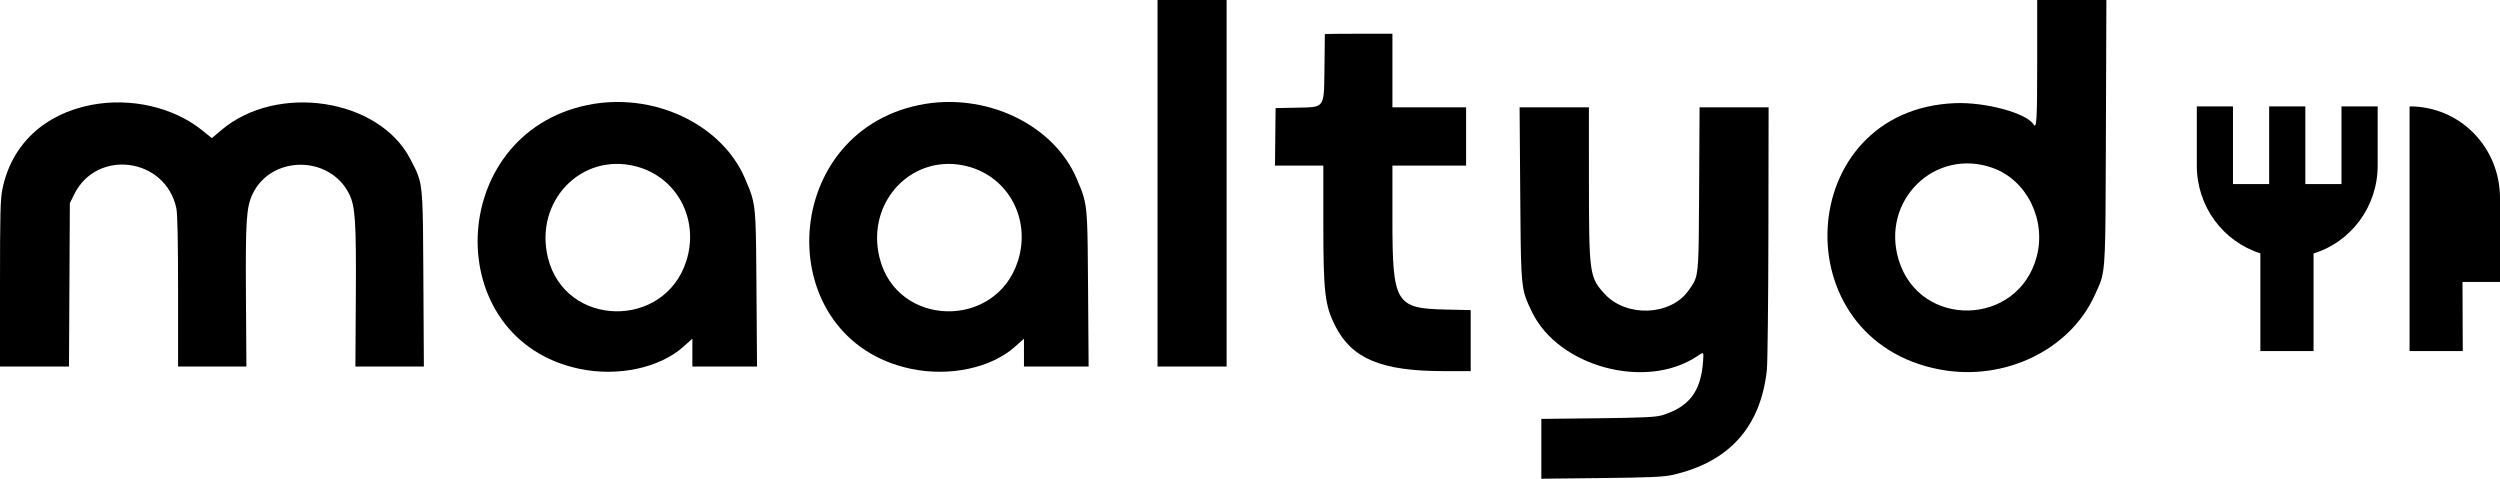 <svg width="470" height="90" viewBox="0 0 470 90" fill="none" xmlns="http://www.w3.org/2000/svg">
<path d="M217.615 68.907V0H230.603V68.907H217.615Z" fill="black"/>
<path fill-rule="evenodd" clip-rule="evenodd" d="M382.284 23.376C382.889 24.355 382.991 22.689 382.991 11.82V0H396L395.896 28.834C395.832 47.487 395.821 50.548 394.809 53.232C394.682 53.571 394.539 53.903 394.377 54.259C394.289 54.453 394.197 54.653 394.098 54.866L394.091 54.881L394.086 54.892L393.931 55.228L393.78 55.556C389.117 65.794 376.861 71.7 364.854 69.496C334.881 63.994 337.237 20.577 367.574 19.393C373.272 19.17 380.972 21.254 382.284 23.376ZM382.887 48.293C384.749 41.339 381.044 33.849 374.612 31.562C363.755 27.705 353.552 37.709 356.956 48.875C360.91 61.845 379.368 61.43 382.887 48.293Z" fill="black"/>
<path d="M249.073 6.414C249.073 6.375 251.932 6.343 255.423 6.343H261.774V20.182H275.626V31.137H261.774V41.168C261.774 57.021 262.344 57.99 271.803 58.196L276.492 58.299V69.772L271.37 69.77C259.716 69.765 254.142 67.442 251.037 61.295C249.062 57.388 248.786 54.991 248.786 41.784V31.137H239.695L239.812 20.326L243.678 20.245L244.026 20.239L244.406 20.232C246.389 20.198 247.501 20.178 248.131 19.617C248.938 18.899 248.953 17.294 248.989 13.634L249.073 6.414Z" fill="black"/>
<path d="M0.458 35.522C2.17 27.199 8.253 21.451 17.173 19.726C24.564 18.297 32.627 20.148 38.022 24.512L39.822 25.969L41.63 24.442C52.101 15.6 71.197 18.505 77.106 29.841L77.323 30.257C77.83 31.224 78.218 31.965 78.516 32.741C79.497 35.286 79.514 38.203 79.584 50.703V50.742L79.688 68.907H66.814L66.894 56.005C66.983 41.528 66.8 38.747 65.609 36.395C61.928 29.127 50.944 29.179 47.485 36.482C46.308 38.968 46.148 41.44 46.238 55.717L46.323 68.907H33.479V54.794C33.479 45.442 33.37 40.165 33.154 39.153C31.133 29.631 18.202 27.887 13.938 36.561L13.132 38.201L12.969 68.907H0V53.325C0 40.235 0.073 37.39 0.458 35.522Z" fill="black"/>
<path fill-rule="evenodd" clip-rule="evenodd" d="M108.952 69.344C82.598 63.828 83.753 25.265 110.439 19.747C122.744 17.203 135.743 23.299 140.109 33.665L140.208 33.899C140.684 35.028 141.04 35.873 141.308 36.745C142.108 39.342 142.128 42.178 142.21 53.476L142.32 68.907H130.165V63.671L128.506 65.157C124.009 69.183 116.185 70.857 108.952 69.344ZM129.045 49.013C131.5 41.224 127.256 33.278 119.575 31.279C109.31 28.608 100.422 37.812 103.008 48.437C106.208 61.583 124.952 61.998 129.045 49.013Z" fill="black"/>
<path fill-rule="evenodd" clip-rule="evenodd" d="M171.293 69.344C144.945 63.83 146.101 25.264 172.78 19.747C185.085 17.203 198.084 23.299 202.45 33.665L202.548 33.899C203.024 35.028 203.38 35.873 203.649 36.745C204.449 39.342 204.469 42.18 204.55 53.483L204.661 68.907H192.506V63.671L190.847 65.157C186.349 69.183 178.526 70.857 171.293 69.344ZM191.385 49.013C193.841 41.224 189.597 33.278 181.916 31.279C171.653 28.609 162.749 37.829 165.347 48.437C168.566 61.585 187.293 62 191.385 49.013Z" fill="black"/>
<path d="M286.904 56.177C285.932 53.518 285.91 50.513 285.808 36.825L285.684 20.182H298.716L298.721 34.237C298.728 51.47 298.826 52.169 301.687 55.271C305.778 59.704 314.079 59.37 317.429 54.635C317.836 54.059 318.157 53.629 318.411 53.162C319.351 51.434 319.362 49.203 319.427 37.175V37.132L319.52 20.182H332.497L332.459 43.751C332.44 56.715 332.308 68.359 332.166 69.628C330.972 80.273 325.108 86.819 314.59 89.249C312.793 89.665 310.502 89.77 301.097 89.875L289.769 90V78.752L300.375 78.634C308.723 78.54 311.29 78.422 312.425 78.08C317.534 76.542 319.775 73.618 320.172 67.969L320.192 67.687C320.25 66.887 320.277 66.502 320.134 66.421C320.002 66.347 319.724 66.532 319.188 66.888L318.984 67.024C309.384 73.37 292.995 68.95 288.023 58.674L287.971 58.566C287.525 57.644 287.177 56.924 286.904 56.177Z" fill="black"/>
<path d="M424.95 66V47.627C418.027 45.444 413 38.893 413 31.15V20H419.8V34.6H426.6V20H433.4V34.6H440.2V20H447V31.15C447 38.93 441.925 45.507 434.95 47.658V66H424.95Z" fill="black"/>
<path d="M453 20V66H463L462.95 53H470V37.25C470 27.723 462.527 20 453 20Z" fill="black"/>
</svg>
